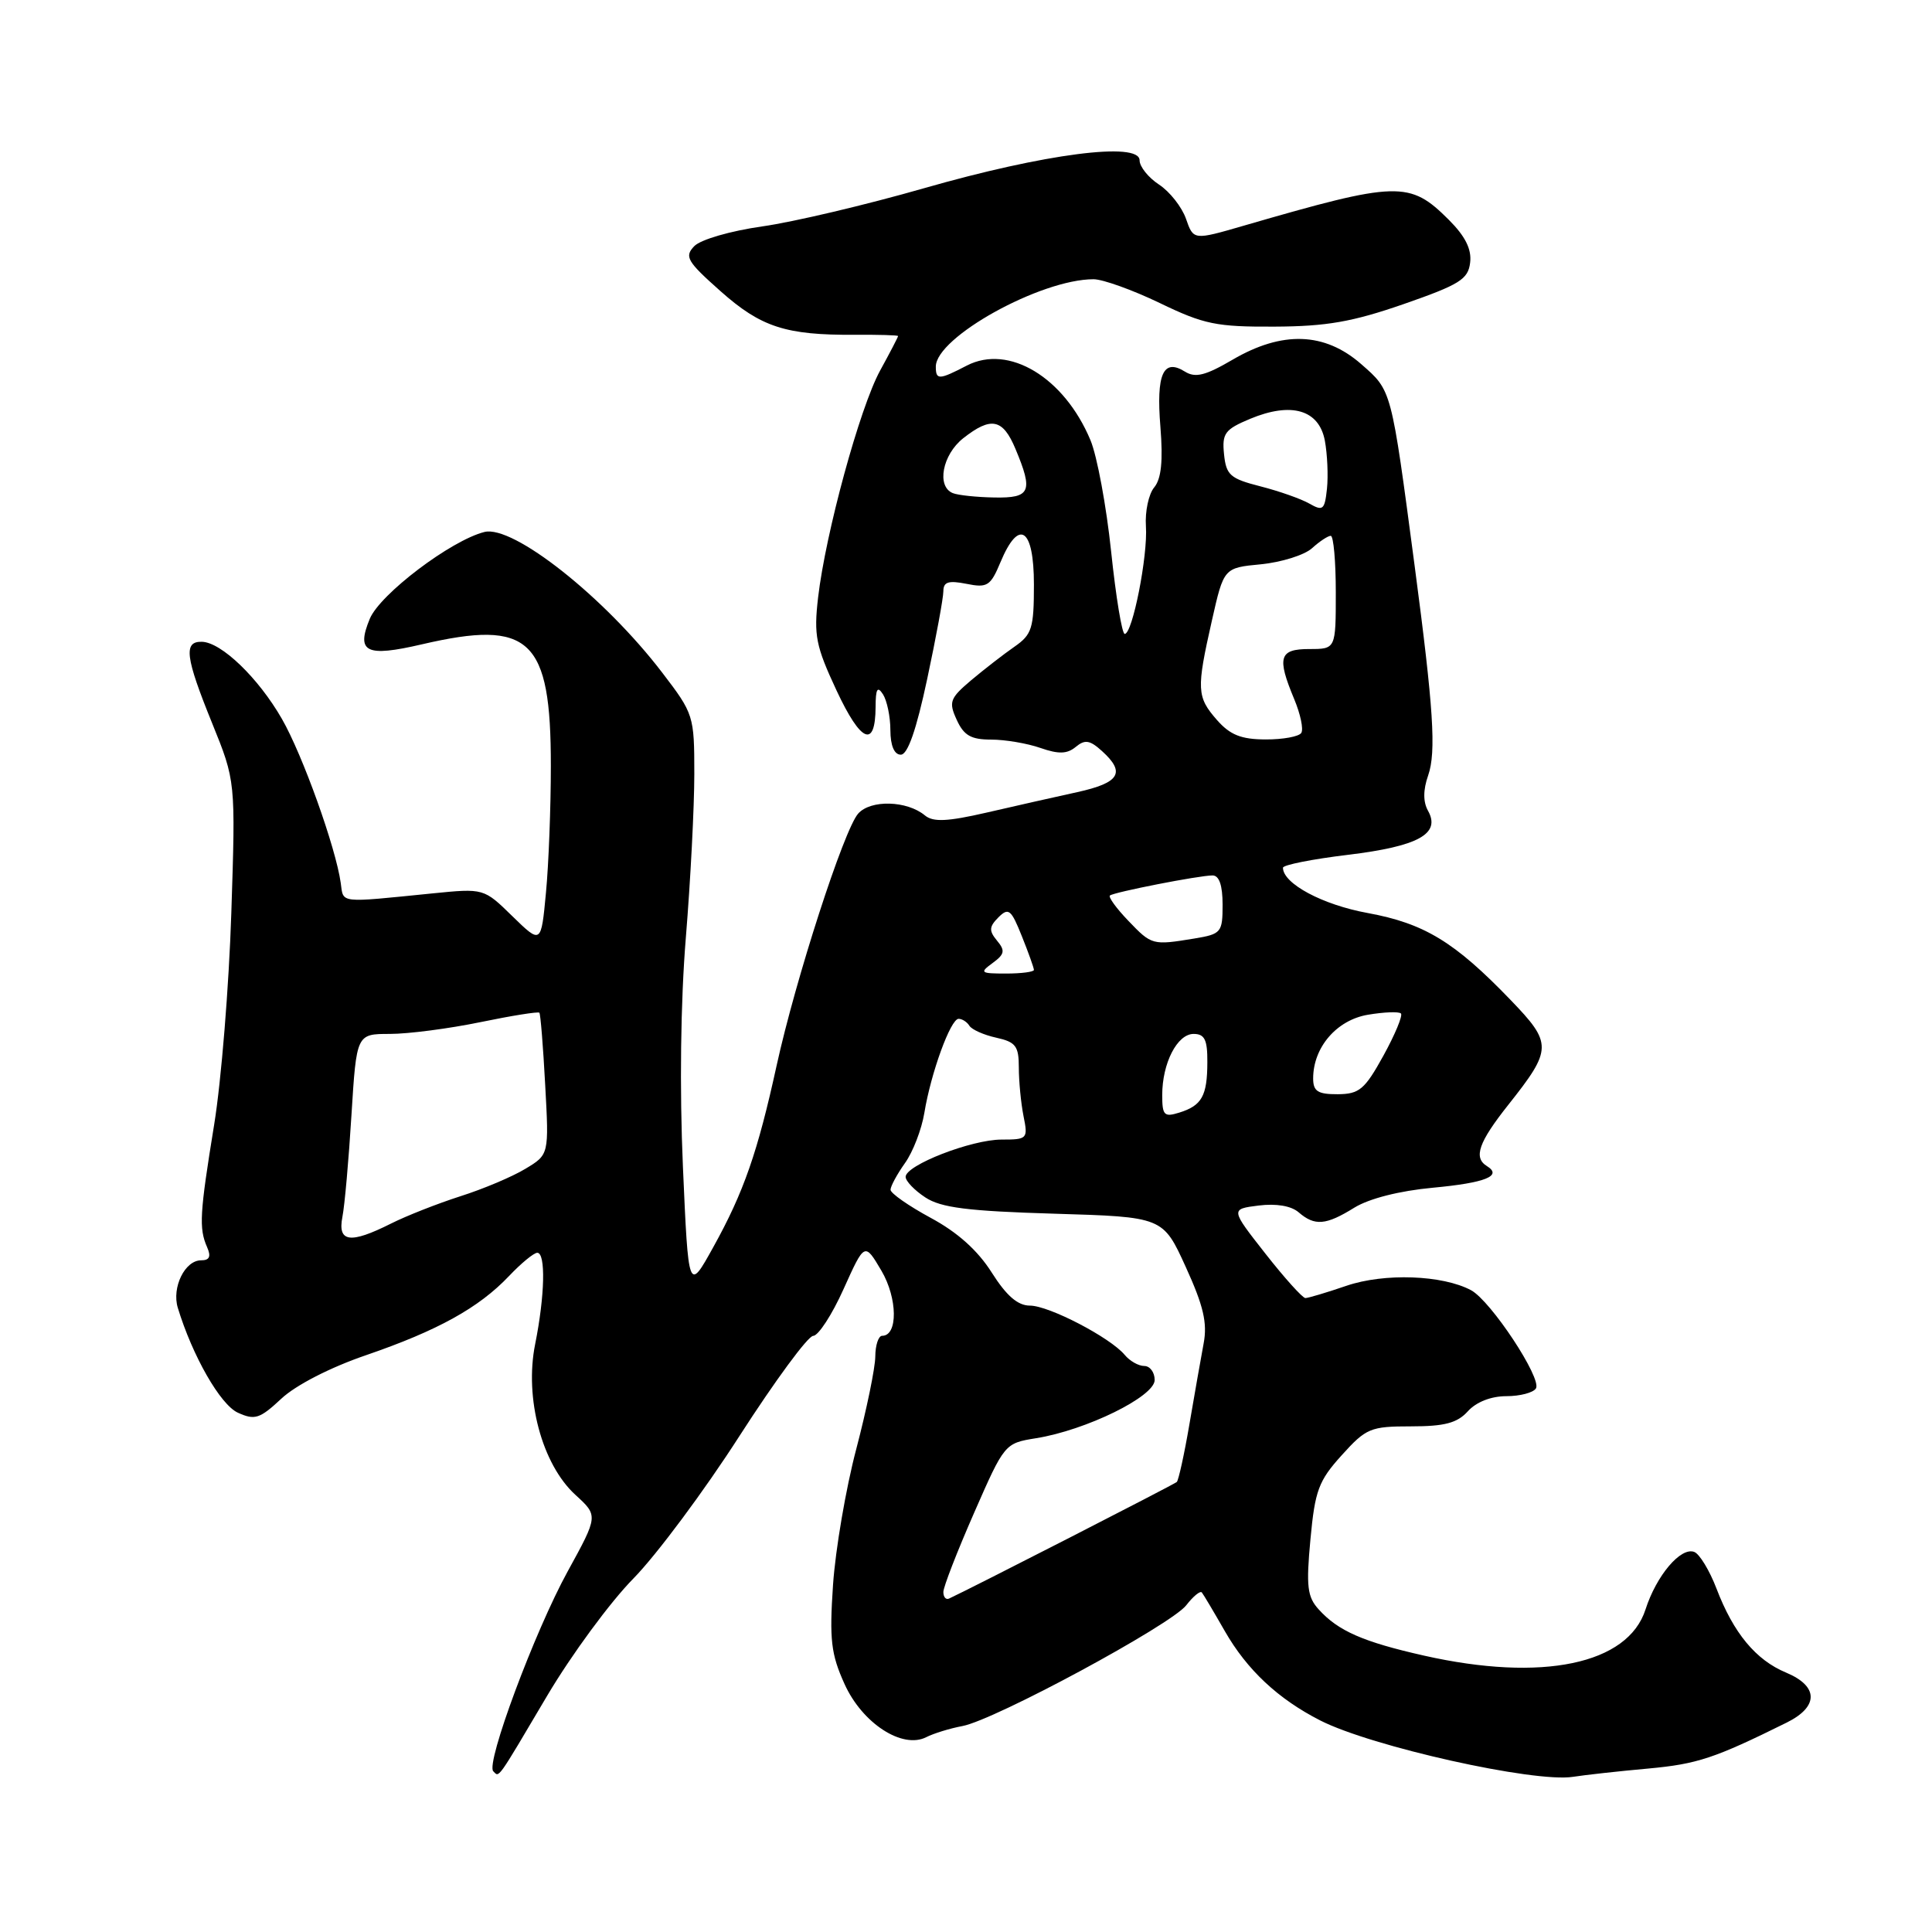 <?xml version="1.0" encoding="UTF-8" standalone="no"?>
<!DOCTYPE svg PUBLIC "-//W3C//DTD SVG 1.1//EN" "http://www.w3.org/Graphics/SVG/1.1/DTD/svg11.dtd" >
<svg xmlns="http://www.w3.org/2000/svg" xmlns:xlink="http://www.w3.org/1999/xlink" version="1.1" viewBox="0 0 256 256">
 <g >
 <path fill="currentColor"
d=" M 218.42 234.34 C 224.91 233.74 227.18 232.99 236.75 228.25 C 241.01 226.14 240.98 223.43 236.67 221.63 C 232.65 219.96 229.70 216.39 227.45 210.51 C 226.53 208.10 225.20 205.91 224.50 205.64 C 222.71 204.95 219.48 208.77 218.04 213.26 C 215.71 220.53 204.34 222.90 188.70 219.38 C 180.62 217.56 177.31 216.11 174.73 213.25 C 173.22 211.59 173.06 210.19 173.64 203.97 C 174.24 197.50 174.72 196.21 177.78 192.83 C 181.02 189.24 181.59 189.00 186.96 189.00 C 191.42 189.00 193.09 188.56 194.50 187.00 C 195.61 185.77 197.58 185.00 199.60 185.00 C 201.40 185.00 203.17 184.54 203.52 183.97 C 204.33 182.65 197.54 172.36 194.92 170.96 C 191.15 168.94 183.44 168.66 178.42 170.37 C 175.79 171.27 173.34 172.00 172.97 172.00 C 172.60 172.00 170.21 169.35 167.67 166.11 C 163.04 160.21 163.04 160.21 166.77 159.74 C 169.10 159.45 171.09 159.78 172.08 160.64 C 174.21 162.48 175.69 162.36 179.46 160.02 C 181.43 158.81 185.44 157.79 189.86 157.38 C 196.84 156.73 199.12 155.81 197.02 154.51 C 195.21 153.39 195.92 151.36 199.87 146.38 C 205.70 139.02 205.72 138.27 200.16 132.50 C 192.75 124.80 188.73 122.36 181.23 120.98 C 175.24 119.89 170.00 117.08 170.00 114.98 C 170.00 114.61 173.87 113.84 178.60 113.27 C 187.94 112.14 190.93 110.49 189.22 107.43 C 188.56 106.25 188.56 104.68 189.24 102.74 C 190.32 99.64 189.95 93.87 187.45 75.00 C 184.32 51.37 184.43 51.81 180.37 48.25 C 175.52 44.00 169.90 43.81 163.31 47.67 C 159.72 49.77 158.39 50.10 157.01 49.24 C 154.13 47.44 153.19 49.56 153.76 56.56 C 154.12 61.08 153.88 63.44 152.94 64.58 C 152.20 65.46 151.71 67.78 151.84 69.73 C 152.11 73.64 150.06 84.00 149.03 84.00 C 148.67 84.00 147.86 79.08 147.23 73.07 C 146.60 67.06 145.37 60.42 144.49 58.32 C 141.01 50.00 133.67 45.57 128.11 48.44 C 124.41 50.36 124.00 50.37 124.00 48.58 C 124.00 44.69 137.88 37.00 144.90 37.00 C 146.12 37.00 150.08 38.42 153.69 40.16 C 159.53 42.98 161.19 43.32 168.87 43.28 C 175.77 43.25 179.20 42.65 186.00 40.29 C 193.41 37.71 194.54 37.01 194.80 34.80 C 195.02 33.03 194.16 31.31 191.98 29.13 C 186.78 23.94 185.23 23.98 164.82 29.90 C 158.14 31.84 158.14 31.84 157.15 28.99 C 156.60 27.43 155.00 25.39 153.58 24.46 C 152.16 23.53 151.00 22.08 151.00 21.24 C 151.00 18.73 138.38 20.37 122.44 24.94 C 114.77 27.14 105.13 29.42 101.00 30.00 C 96.79 30.60 92.85 31.74 92.00 32.61 C 90.66 34.00 91.02 34.63 95.47 38.58 C 100.84 43.35 104.12 44.42 113.25 44.36 C 116.41 44.34 119.00 44.41 119.00 44.53 C 119.00 44.65 117.93 46.72 116.61 49.12 C 113.92 54.06 109.40 70.61 108.40 79.18 C 107.82 84.21 108.10 85.61 110.85 91.50 C 114.08 98.41 115.99 99.21 116.02 93.69 C 116.03 91.26 116.26 90.86 117.00 92.00 C 117.53 92.83 117.98 94.96 117.98 96.75 C 117.99 98.82 118.50 100.00 119.36 100.00 C 120.28 100.00 121.42 96.72 122.86 89.96 C 124.04 84.44 125.00 79.21 125.00 78.34 C 125.00 77.10 125.68 76.89 128.06 77.36 C 130.83 77.92 131.25 77.65 132.57 74.49 C 135.02 68.62 137.00 69.95 137.00 77.45 C 137.00 83.27 136.74 84.08 134.41 85.70 C 132.98 86.69 130.41 88.69 128.69 90.13 C 125.86 92.53 125.68 93.01 126.77 95.38 C 127.71 97.45 128.66 98.00 131.33 98.00 C 133.18 98.00 136.13 98.50 137.87 99.11 C 140.28 99.95 141.40 99.91 142.54 98.97 C 143.76 97.96 144.41 98.06 146.02 99.52 C 149.18 102.38 148.37 103.72 142.75 104.96 C 139.86 105.59 134.46 106.81 130.74 107.67 C 125.52 108.87 123.65 108.95 122.56 108.05 C 120.18 106.07 115.36 105.94 113.71 107.81 C 111.82 109.95 105.41 129.76 102.90 141.22 C 100.40 152.65 98.54 158.00 94.52 165.24 C 91.22 171.20 91.22 171.20 90.49 154.59 C 90.04 144.31 90.18 132.74 90.88 124.21 C 91.50 116.63 92.00 106.89 92.00 102.56 C 92.00 94.83 91.92 94.58 87.75 89.13 C 80.10 79.12 67.98 69.54 64.19 70.49 C 59.76 71.60 50.36 78.72 49.00 81.99 C 47.16 86.44 48.50 87.10 55.89 85.38 C 70.25 82.04 73.00 84.63 72.99 101.50 C 72.99 107.00 72.70 114.56 72.34 118.31 C 71.70 125.11 71.70 125.11 67.90 121.41 C 64.11 117.70 64.11 117.70 57.30 118.38 C 44.75 119.64 45.53 119.73 45.15 117.00 C 44.50 112.32 40.09 100.01 37.35 95.25 C 34.24 89.83 29.33 85.10 26.75 85.04 C 24.29 84.98 24.55 87.06 28.11 95.83 C 31.22 103.50 31.22 103.50 30.65 121.00 C 30.34 130.62 29.32 143.22 28.38 149.00 C 26.46 160.80 26.34 162.75 27.44 165.25 C 27.99 166.50 27.77 167.00 26.64 167.00 C 24.50 167.00 22.74 170.59 23.56 173.29 C 25.50 179.67 29.20 186.14 31.52 187.19 C 33.76 188.21 34.42 188.00 37.28 185.33 C 39.19 183.54 43.76 181.19 48.50 179.57 C 57.99 176.31 63.44 173.30 67.44 169.09 C 69.05 167.39 70.74 166.00 71.19 166.00 C 72.33 166.00 72.20 171.68 70.91 178.11 C 69.47 185.27 71.81 194.03 76.25 198.08 C 79.27 200.84 79.27 200.84 75.23 208.20 C 70.84 216.19 64.34 233.67 65.36 234.70 C 66.18 235.51 65.74 236.13 72.53 224.65 C 75.74 219.24 80.87 212.26 83.94 209.15 C 87.00 206.03 93.33 197.53 98.00 190.25 C 102.68 182.98 107.06 177.02 107.75 177.01 C 108.43 177.00 110.25 174.21 111.78 170.80 C 114.57 164.61 114.57 164.61 116.79 168.37 C 118.94 172.02 119.00 177.00 116.89 177.00 C 116.40 177.00 115.99 178.24 115.98 179.75 C 115.97 181.26 114.83 186.78 113.46 192.00 C 112.08 197.22 110.70 205.32 110.38 210.00 C 109.89 217.27 110.11 219.17 111.90 223.13 C 114.25 228.35 119.57 231.80 122.74 230.18 C 123.71 229.69 125.86 229.02 127.53 228.71 C 131.84 227.90 155.17 215.30 157.18 212.71 C 158.11 211.51 159.04 210.75 159.25 211.01 C 159.47 211.28 160.84 213.59 162.30 216.14 C 165.24 221.27 169.35 225.12 174.94 227.97 C 181.73 231.43 203.27 236.24 208.42 235.44 C 210.02 235.19 214.52 234.69 218.42 234.34 Z  M 125.00 210.95 C 125.00 210.28 126.83 205.58 129.06 200.49 C 133.10 191.27 133.13 191.24 137.29 190.57 C 143.91 189.51 153.00 185.05 153.00 182.86 C 153.00 181.84 152.38 181.00 151.62 181.00 C 150.86 181.00 149.70 180.34 149.03 179.53 C 147.11 177.23 138.99 173.00 136.47 173.00 C 134.86 173.00 133.36 171.70 131.41 168.62 C 129.56 165.69 126.87 163.28 123.32 161.37 C 120.40 159.79 118.01 158.12 118.00 157.65 C 118.00 157.19 118.86 155.60 119.91 154.12 C 120.97 152.64 122.12 149.65 122.48 147.47 C 123.35 142.16 125.96 135.00 127.02 135.00 C 127.50 135.00 128.14 135.42 128.45 135.92 C 128.77 136.43 130.37 137.14 132.01 137.50 C 134.59 138.07 135.00 138.61 135.00 141.45 C 135.00 143.27 135.28 146.16 135.62 147.88 C 136.23 150.90 136.14 151.00 132.71 151.00 C 128.72 151.00 120.00 154.39 120.00 155.94 C 120.00 156.50 121.18 157.73 122.62 158.67 C 124.69 160.03 128.25 160.48 139.67 160.82 C 154.10 161.25 154.10 161.25 157.12 167.88 C 159.46 173.01 160.00 175.29 159.49 178.00 C 159.13 179.93 158.28 184.76 157.60 188.74 C 156.92 192.72 156.16 196.16 155.93 196.37 C 155.58 196.70 128.51 210.55 125.75 211.82 C 125.34 212.01 125.00 211.62 125.00 210.95 Z  M 45.37 161.25 C 45.67 159.74 46.21 153.66 46.57 147.75 C 47.24 137.00 47.24 137.00 51.66 137.00 C 54.09 137.00 59.49 136.30 63.65 135.44 C 67.81 134.58 71.33 134.02 71.47 134.19 C 71.62 134.36 71.97 138.66 72.24 143.75 C 72.75 152.99 72.75 152.99 69.62 154.87 C 67.91 155.91 64.03 157.55 61.00 158.51 C 57.98 159.48 53.83 161.11 51.79 162.14 C 46.39 164.85 44.72 164.61 45.37 161.25 Z  M 154.00 145.11 C 154.00 140.87 155.99 137.00 158.16 137.00 C 159.62 137.00 160.00 137.77 159.98 140.75 C 159.97 145.22 159.25 146.50 156.25 147.43 C 154.26 148.05 154.00 147.79 154.00 145.11 Z  M 174.00 142.90 C 174.00 138.78 177.11 135.16 181.25 134.46 C 183.39 134.10 185.36 134.02 185.63 134.29 C 185.90 134.56 184.85 137.08 183.31 139.88 C 180.83 144.37 180.12 144.97 177.25 144.99 C 174.61 145.00 174.00 144.60 174.00 142.90 Z  M 131.52 127.61 C 133.12 126.44 133.22 125.97 132.11 124.64 C 131.02 123.32 131.06 122.80 132.30 121.55 C 133.64 120.22 133.98 120.50 135.40 124.05 C 136.28 126.24 137.00 128.26 137.00 128.52 C 137.00 128.78 135.34 129.00 133.31 129.00 C 129.91 129.00 129.77 128.89 131.52 127.61 Z  M 149.51 122.01 C 147.93 120.37 146.84 118.86 147.07 118.66 C 147.62 118.21 158.89 116.00 160.67 116.00 C 161.55 116.00 162.00 117.31 162.00 119.87 C 162.00 123.56 161.83 123.77 158.25 124.36 C 152.71 125.27 152.61 125.25 149.51 122.01 Z  M 161.25 95.40 C 158.57 92.34 158.52 91.35 160.58 82.24 C 162.16 75.24 162.16 75.24 167.09 74.77 C 169.80 74.50 172.84 73.55 173.84 72.65 C 174.84 71.74 175.96 71.00 176.33 71.00 C 176.70 71.00 177.00 74.38 177.00 78.50 C 177.00 86.00 177.00 86.00 173.50 86.00 C 169.50 86.00 169.17 87.08 171.49 92.64 C 172.31 94.60 172.74 96.61 172.43 97.11 C 172.13 97.60 170.00 97.99 167.69 97.98 C 164.46 97.97 162.99 97.38 161.25 95.40 Z  M 173.50 66.73 C 172.40 66.10 169.47 65.07 167.00 64.44 C 163.00 63.42 162.47 62.95 162.19 60.18 C 161.91 57.42 162.30 56.90 165.64 55.50 C 171.11 53.22 174.78 54.29 175.55 58.39 C 175.88 60.17 176.01 63.04 175.83 64.76 C 175.53 67.56 175.30 67.76 173.50 66.73 Z  M 126.25 65.34 C 124.07 64.46 124.87 60.25 127.63 58.07 C 131.33 55.16 132.88 55.48 134.55 59.47 C 136.93 65.15 136.56 66.01 131.75 65.92 C 129.41 65.88 126.94 65.62 126.25 65.34 Z "/>
</g>
</svg>